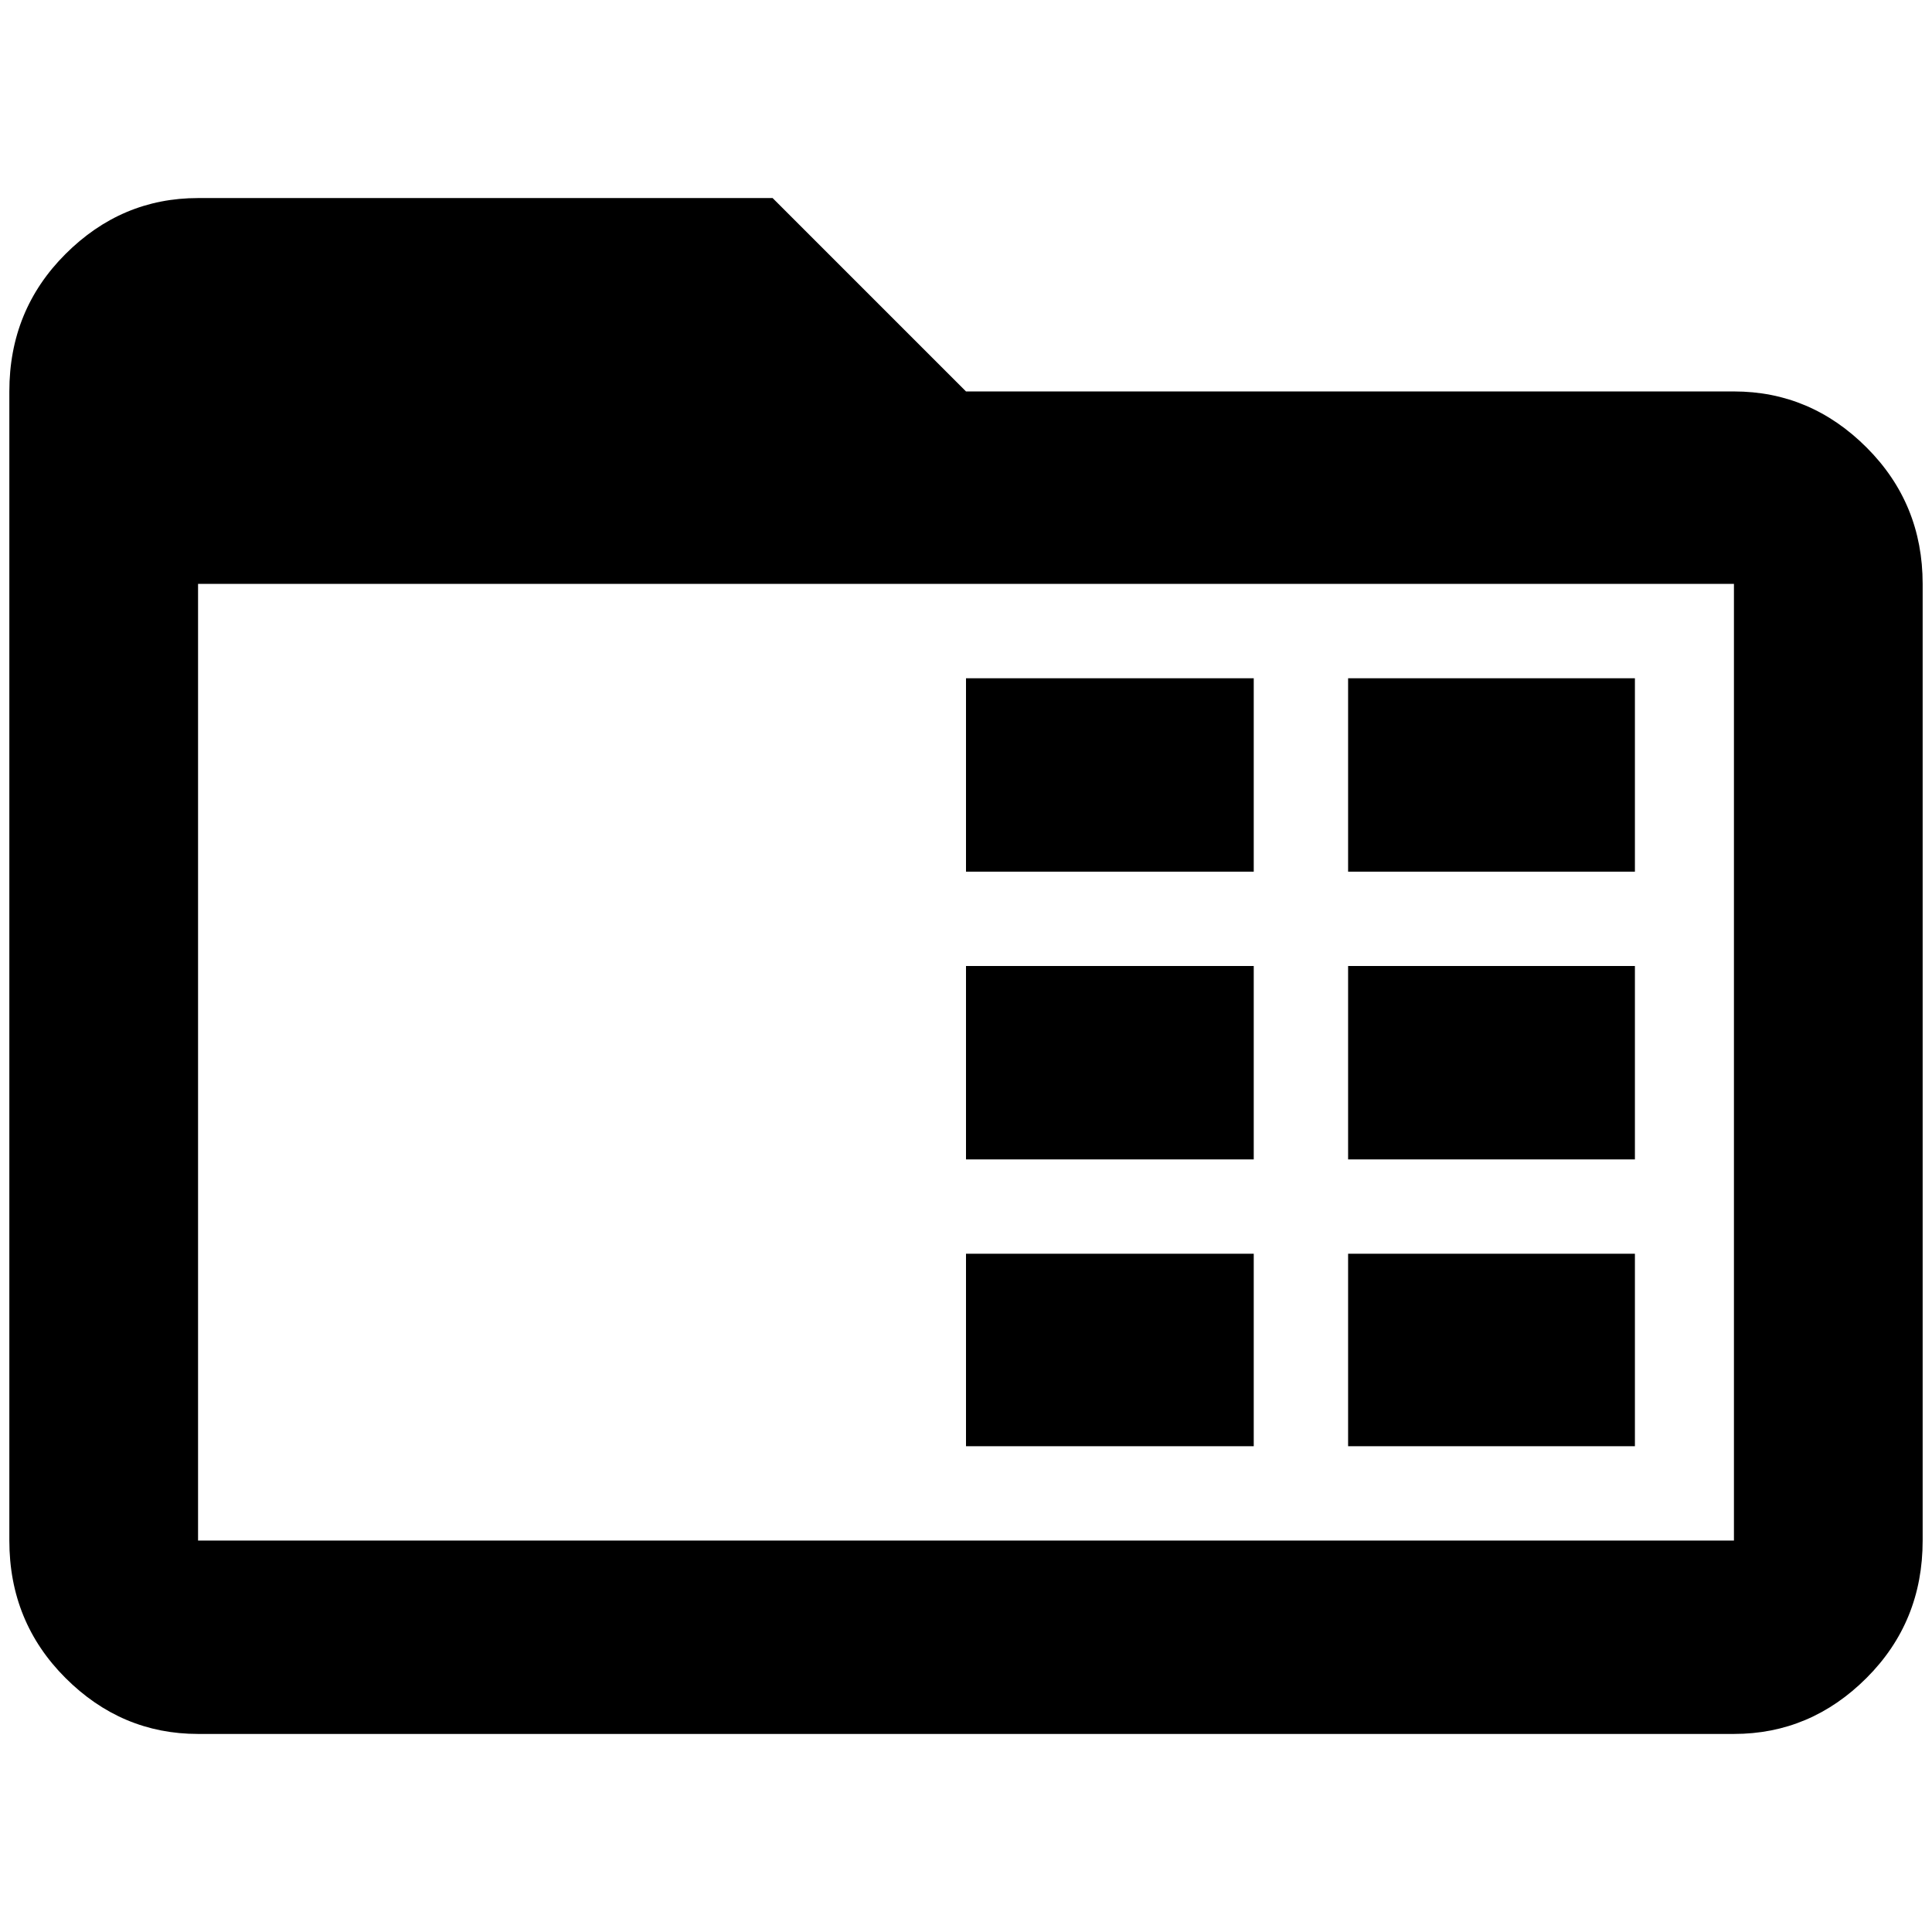 <?xml version="1.0" standalone="no"?>
<!DOCTYPE svg PUBLIC "-//W3C//DTD SVG 1.1//EN" "http://www.w3.org/Graphics/SVG/1.1/DTD/svg11.dtd" >
<svg xmlns="http://www.w3.org/2000/svg" xmlns:xlink="http://www.w3.org/1999/xlink" version="1.1" width="2048" height="2048" viewBox="-10 0 2068 2048">
   <path fill="currentColor"
d="M202 202q-82 0 -142 60t-60 147v1230q0 87 60 147t142 60h1644q82 0 142 -60t60 -147v-1024q0 -86 -60 -146t-142 -60h-822l-207 -207h-615zM202 615h1644v1024h-1644v-1024zM1024 716v207h308v-207h-308zM1433 716v207h307v-207h-307zM1024 1024v207h308v-207h-308z
M1433 1024v207h307v-207h-307zM1024 1332v206h308v-206h-308zM1433 1332v206h307v-206h-307z" />
</svg>
